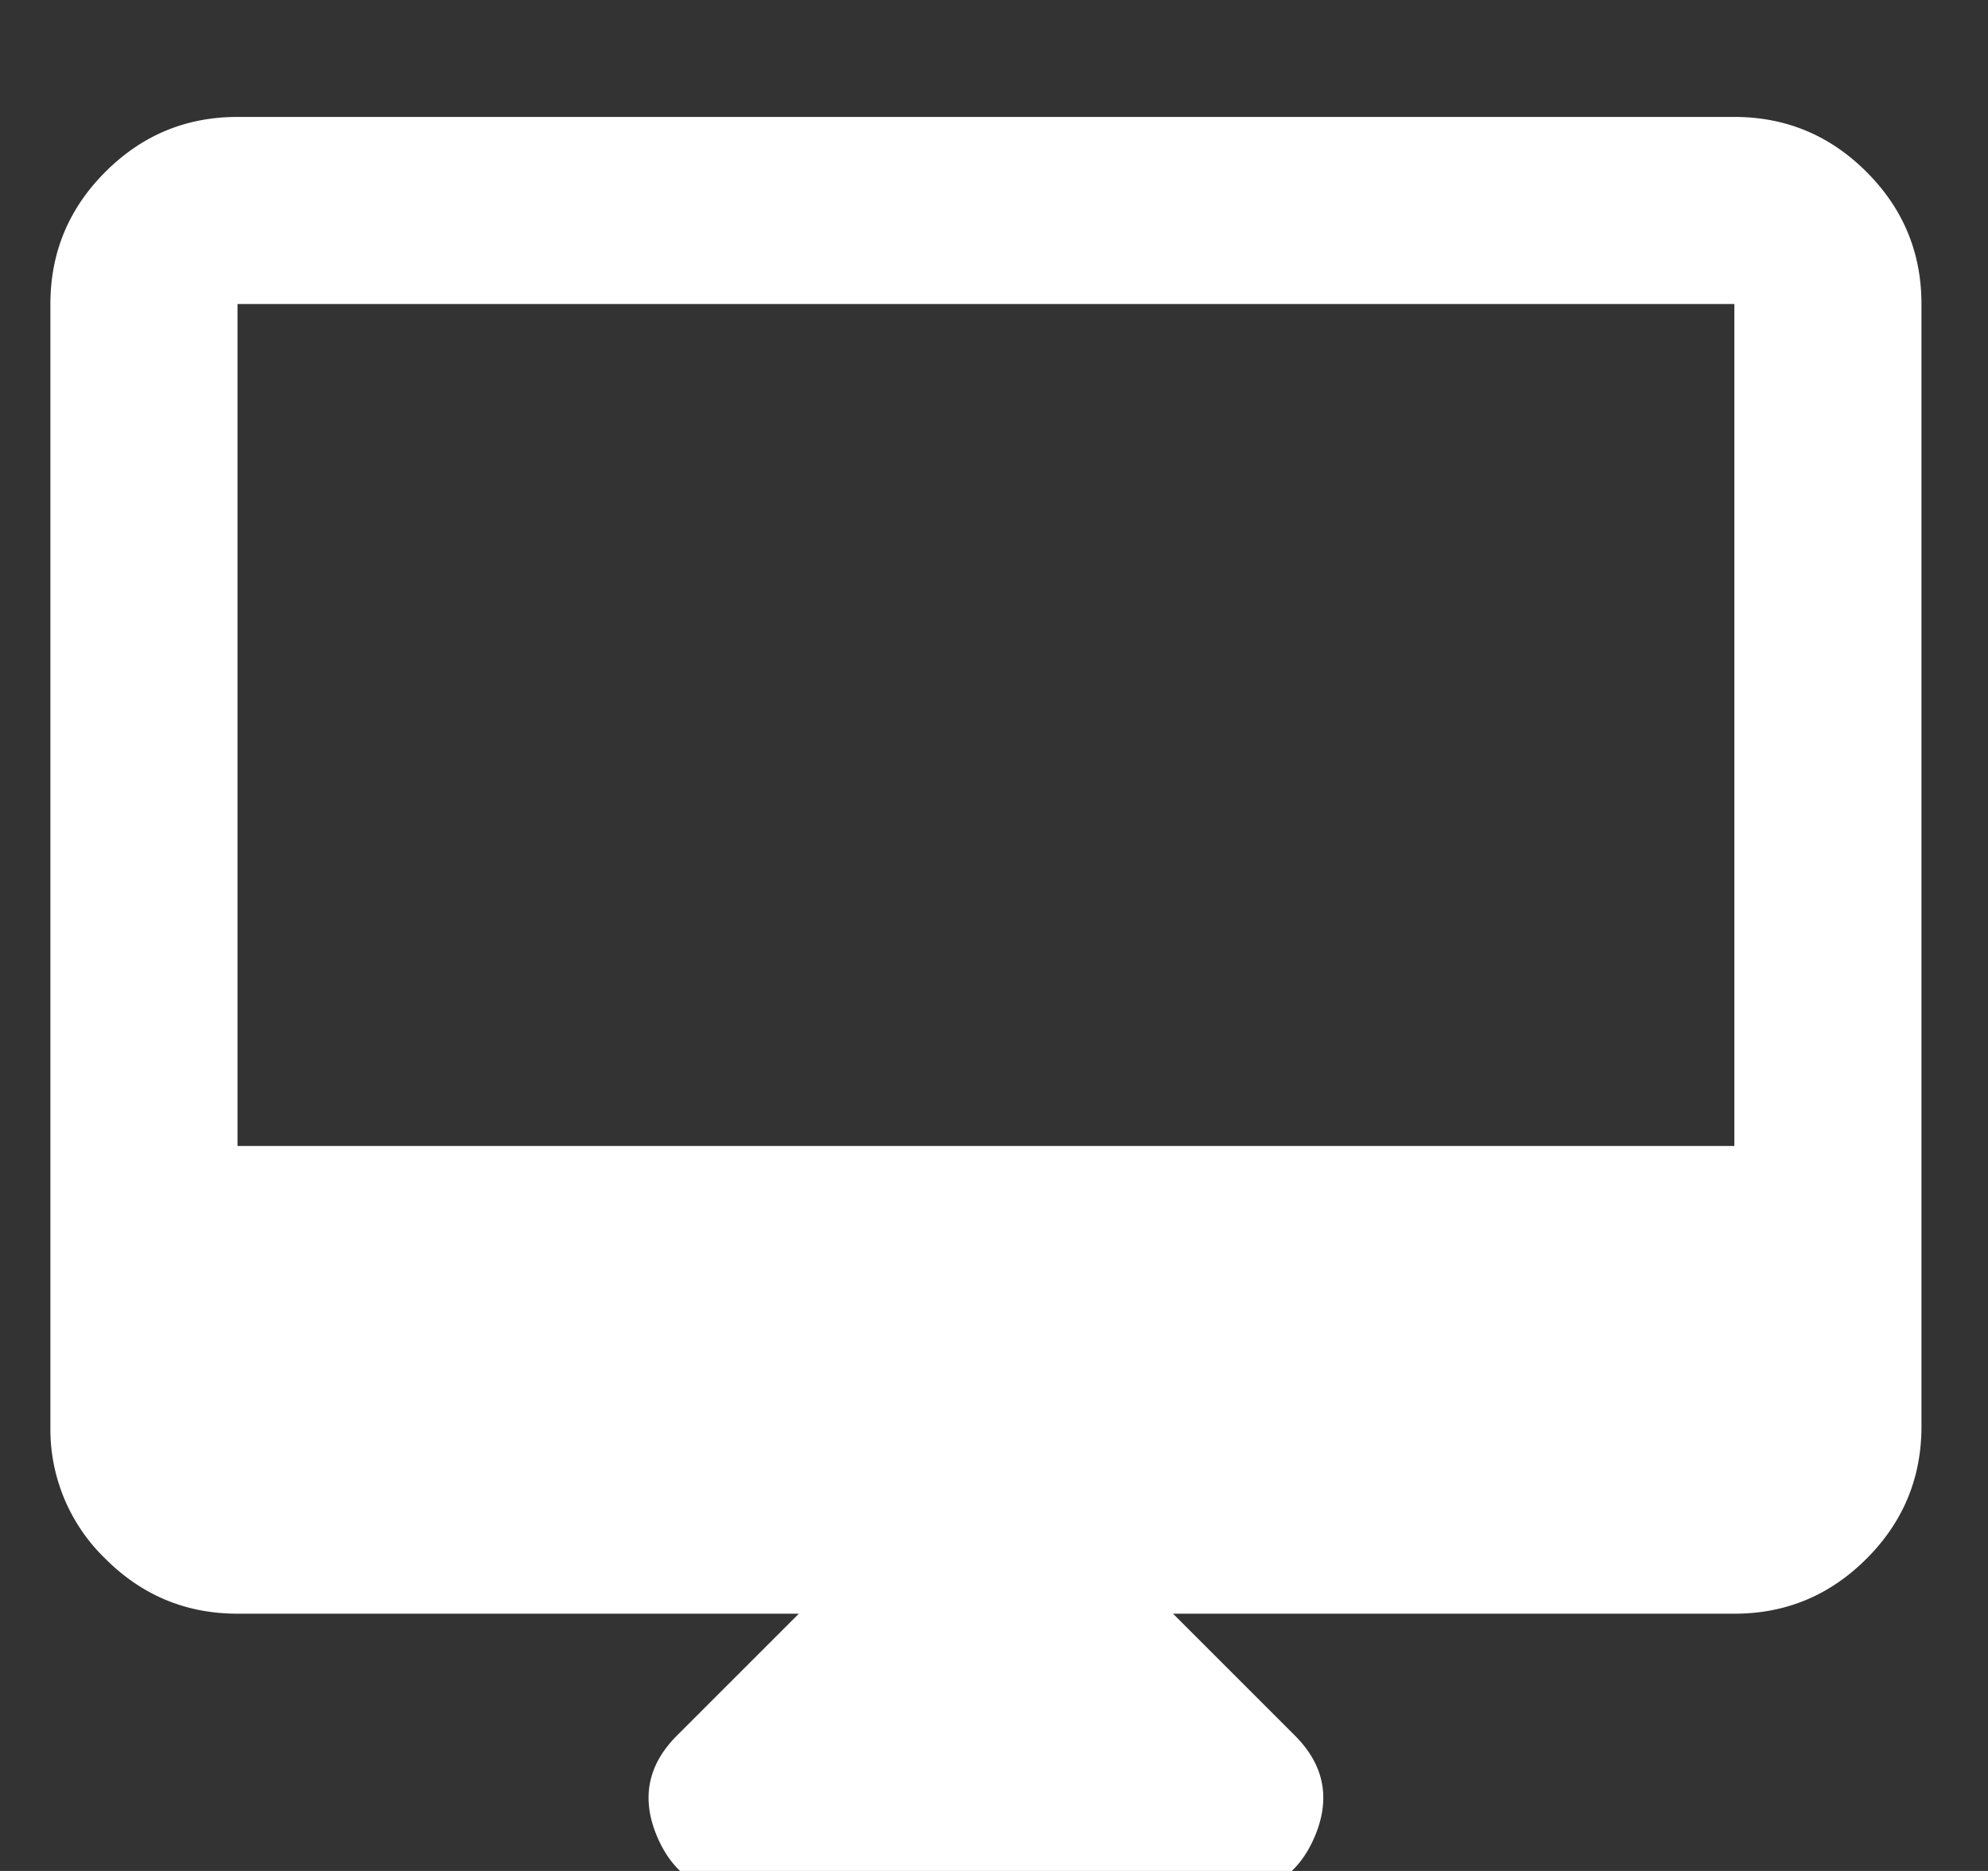 <svg width="17" height="16" fill="none" xmlns="http://www.w3.org/2000/svg"><rect width="100%" height="100%" fill="#333333" stroke="none"/><g clip-path="url(#a)"><path d="M6.371 16.2c-.36 0-.61-.163-.75-.49-.14-.327-.084-.617.17-.87l1.04-1.04h-4.8c-.44 0-.817-.157-1.13-.47a1.538 1.538 0 0 1-.47-1.13V2.6c0-.44.157-.817.47-1.13.314-.314.69-.47 1.13-.47h12.8c.44 0 .817.157 1.13.47.314.314.47.69.47 1.13v9.6c0 .44-.157.817-.47 1.13-.314.314-.69.47-1.13.47h-4.8l1.04 1.04c.254.253.31.543.17.87-.14.327-.39.49-.75.49h-4.12Zm-4.34-6.4h12.8V2.6h-12.8v7.2Z" fill="#fff"/></g><defs><clipPath id="a"><path fill="#fff" d="M.431 0h16v16h-16z"/></clipPath></defs></svg>
